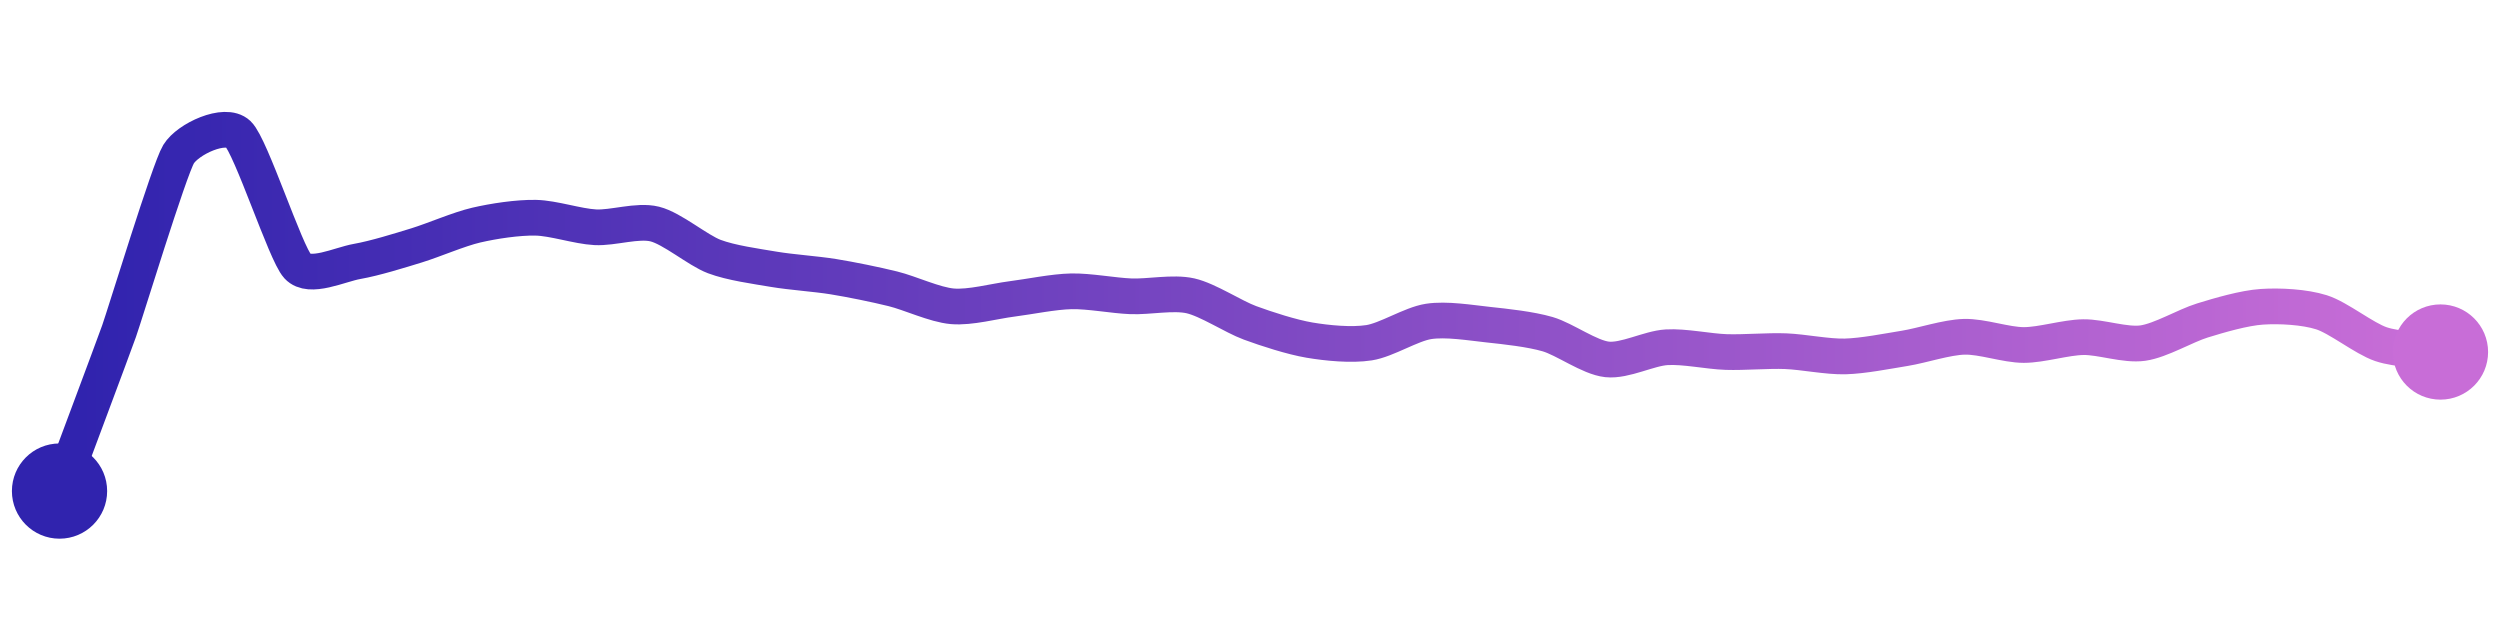 <svg width="200" height="50" viewBox="0 0 210 50" xmlns="http://www.w3.org/2000/svg">
    <defs>
        <linearGradient x1="0%" y1="0%" x2="100%" y2="0%" id="a">
            <stop stop-color="#3023AE" offset="0%"/>
            <stop stop-color="#C86DD7" offset="100%"/>
        </linearGradient>
    </defs>
    <path stroke="url(#a)"
          stroke-width="3"
          stroke-linejoin="round"
          stroke-linecap="round"
          d="M5 40 C 5.52 38.59, 9.5 27.98, 10 26.57 S 14.22 12.98, 15 11.7 S 18.91 8.97, 20 10 S 23.98 20.02, 25 21.12 S 28.52 20.97, 30 20.71 S 33.57 19.8, 35 19.36 S 38.54 18, 40 17.66 S 43.5 17.01, 45 17.04 S 48.5 17.76, 50 17.84 S 53.54 17.21, 55 17.57 S 58.6 19.77, 60 20.3 S 63.52 21.12, 65 21.37 S 68.52 21.75, 70 21.99 S 73.54 22.65, 75 23.01 S 78.51 24.35, 80 24.48 S 83.51 24.05, 85 23.86 S 88.5 23.25, 90 23.22 S 93.5 23.58, 95 23.64 S 98.54 23.27, 100 23.6 S 103.59 25.35, 105 25.87 S 108.52 27.07, 110 27.32 S 113.52 27.77, 115 27.54 S 118.52 25.98, 120 25.75 S 123.51 25.86, 125 26.02 S 128.56 26.4, 130 26.82 S 133.51 28.78, 135 28.94 S 138.5 28.01, 140 27.92 S 143.5 28.27, 145 28.32 S 148.5 28.19, 150 28.25 S 153.5 28.73, 155 28.69 S 158.52 28.25, 160 28.01 S 163.5 27.08, 165 27.04 S 168.5 27.73, 170 27.73 S 173.5 27.09, 175 27.07 S 178.51 27.78, 180 27.57 S 183.57 26.11, 185 25.67 S 188.5 24.62, 190 24.52 S 193.57 24.53, 195 24.98 S 198.58 27.18, 200 27.66 S 203.51 28.12, 205 28.32"
          fill="none"/>
    <circle r="4" cx="5" cy="40" fill="#3023AE"/>
    <circle r="4" cx="205" cy="28.32" fill="#C86DD7"/>      
</svg>